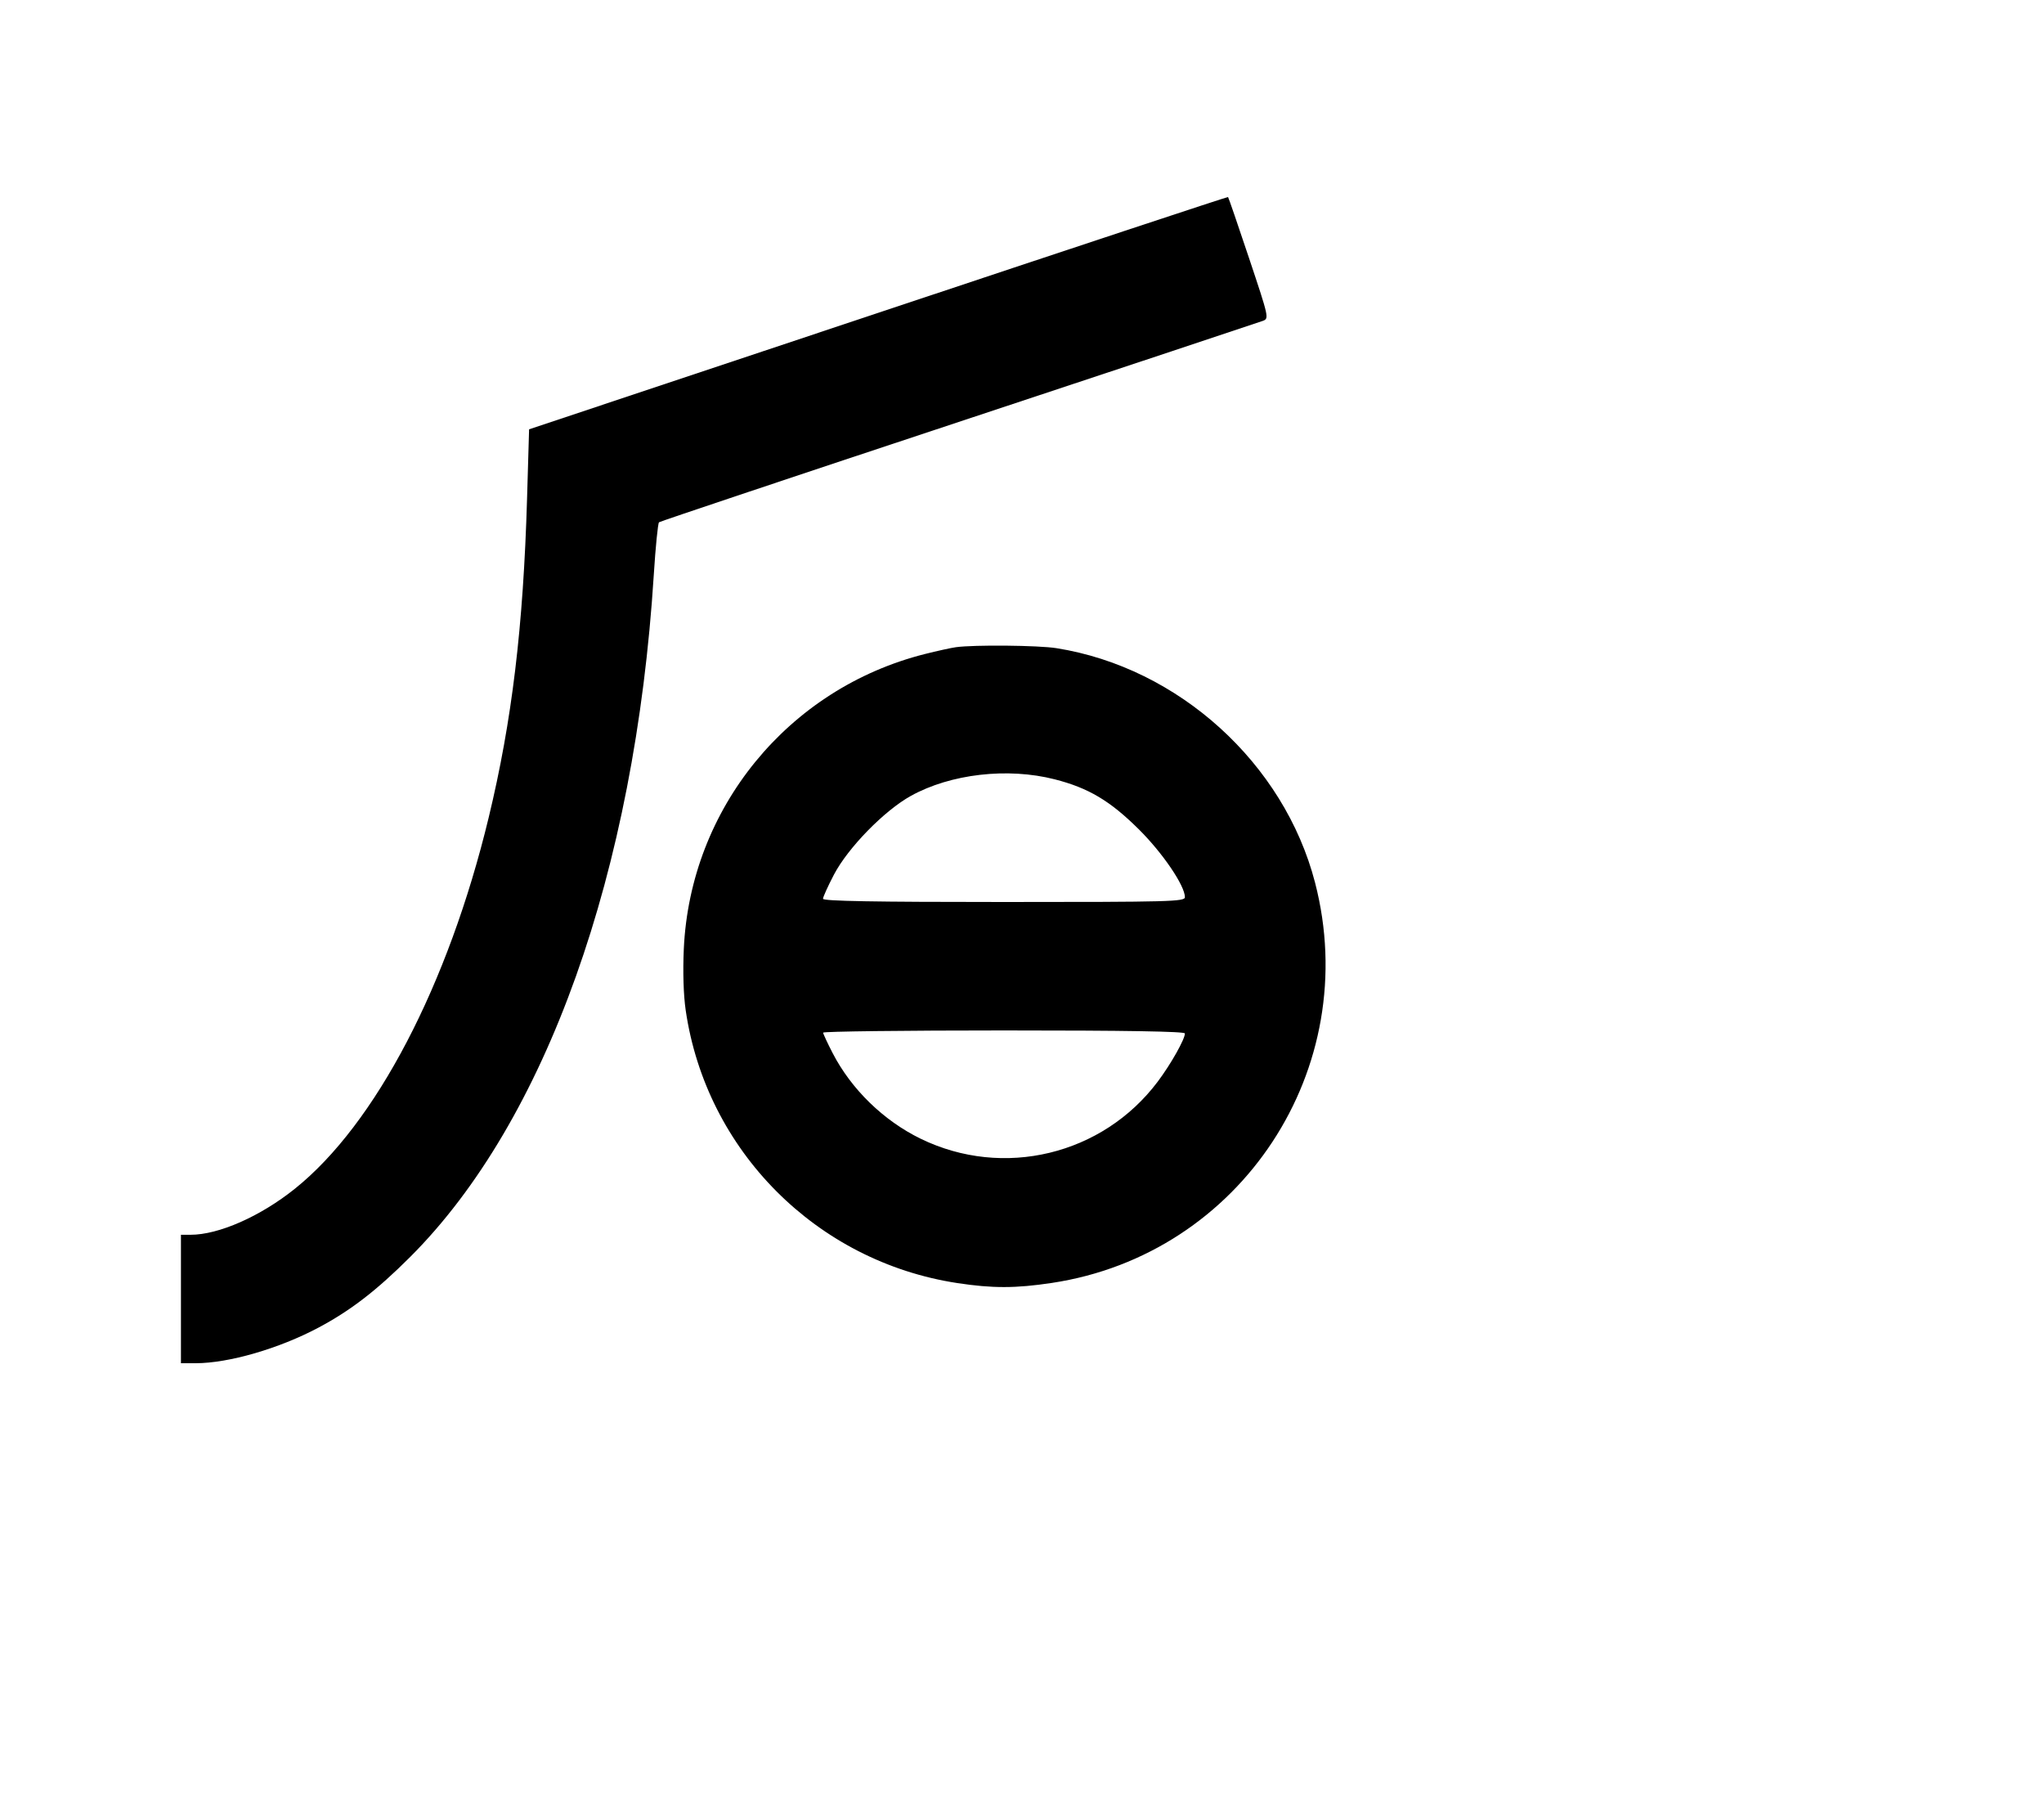 <svg width="136mm" height="120mm" version="1.1" viewBox="0 0 600 529.412" xmlns="http://www.w3.org/2000/svg"><path d="M257.777 91.814 L 155.311 125.995 154.715 146.311 C 153.610 183.989,150.282 211.633,143.439 239.972 C 131.578 289.096,110.246 329.922,86.522 348.904 C 76.385 357.014,64.200 362.384,55.934 362.384 L 53.115 362.384 53.115 381.231 L 53.115 400.079 57.435 400.079 C 67.124 400.079,81.936 395.785,93.518 389.617 C 102.945 384.598,110.582 378.709,120.428 368.867 C 160.285 329.028,186.405 255.909,191.909 168.770 C 192.429 160.524,193.123 153.554,193.449 153.280 C 193.775 153.006,233.365 139.755,281.426 123.833 C 329.487 107.911,369.654 94.564,370.687 94.173 C 372.546 93.468,372.509 93.298,366.642 75.740 C 363.384 65.993,360.612 57.932,360.481 57.826 C 360.350 57.720,314.133 73.015,257.777 91.814 M280.569 189.945 C 279.156 190.142,275.064 191.042,271.478 191.946 C 231.345 202.063,202.608 237.222,200.724 278.510 C 200.419 285.211,200.630 292.030,201.282 296.501 C 207.289 337.700,239.710 370.258,280.998 376.554 C 291.334 378.130,298.114 378.120,308.766 376.515 C 364.299 368.144,400.167 313.595,386.021 259.023 C 376.944 224.005,345.958 195.918,310.125 190.228 C 304.785 189.380,285.928 189.199,280.569 189.945 M309.615 228.718 C 319.485 231.242,325.799 234.986,334.199 243.296 C 341.253 250.274,347.820 259.920,347.820 263.303 C 347.820 264.606,343.544 264.720,294.705 264.720 C 256.537 264.720,241.589 264.454,241.589 263.775 C 241.589 263.255,243.029 260.074,244.789 256.707 C 248.921 248.803,259.572 237.900,267.390 233.571 C 279.057 227.111,295.806 225.186,309.615 228.718 M347.820 303.300 C 347.820 304.998,343.684 312.330,339.846 317.435 C 323.656 338.973,294.537 345.997,270.289 334.213 C 259.382 328.913,249.893 319.685,244.404 309.041 C 242.889 306.103,241.636 303.411,241.620 303.058 C 241.603 302.704,265.491 302.415,294.705 302.415 C 330.683 302.415,347.820 302.701,347.820 303.300 " stroke="none" fill-rule="evenodd" fill="black"></path></svg>
